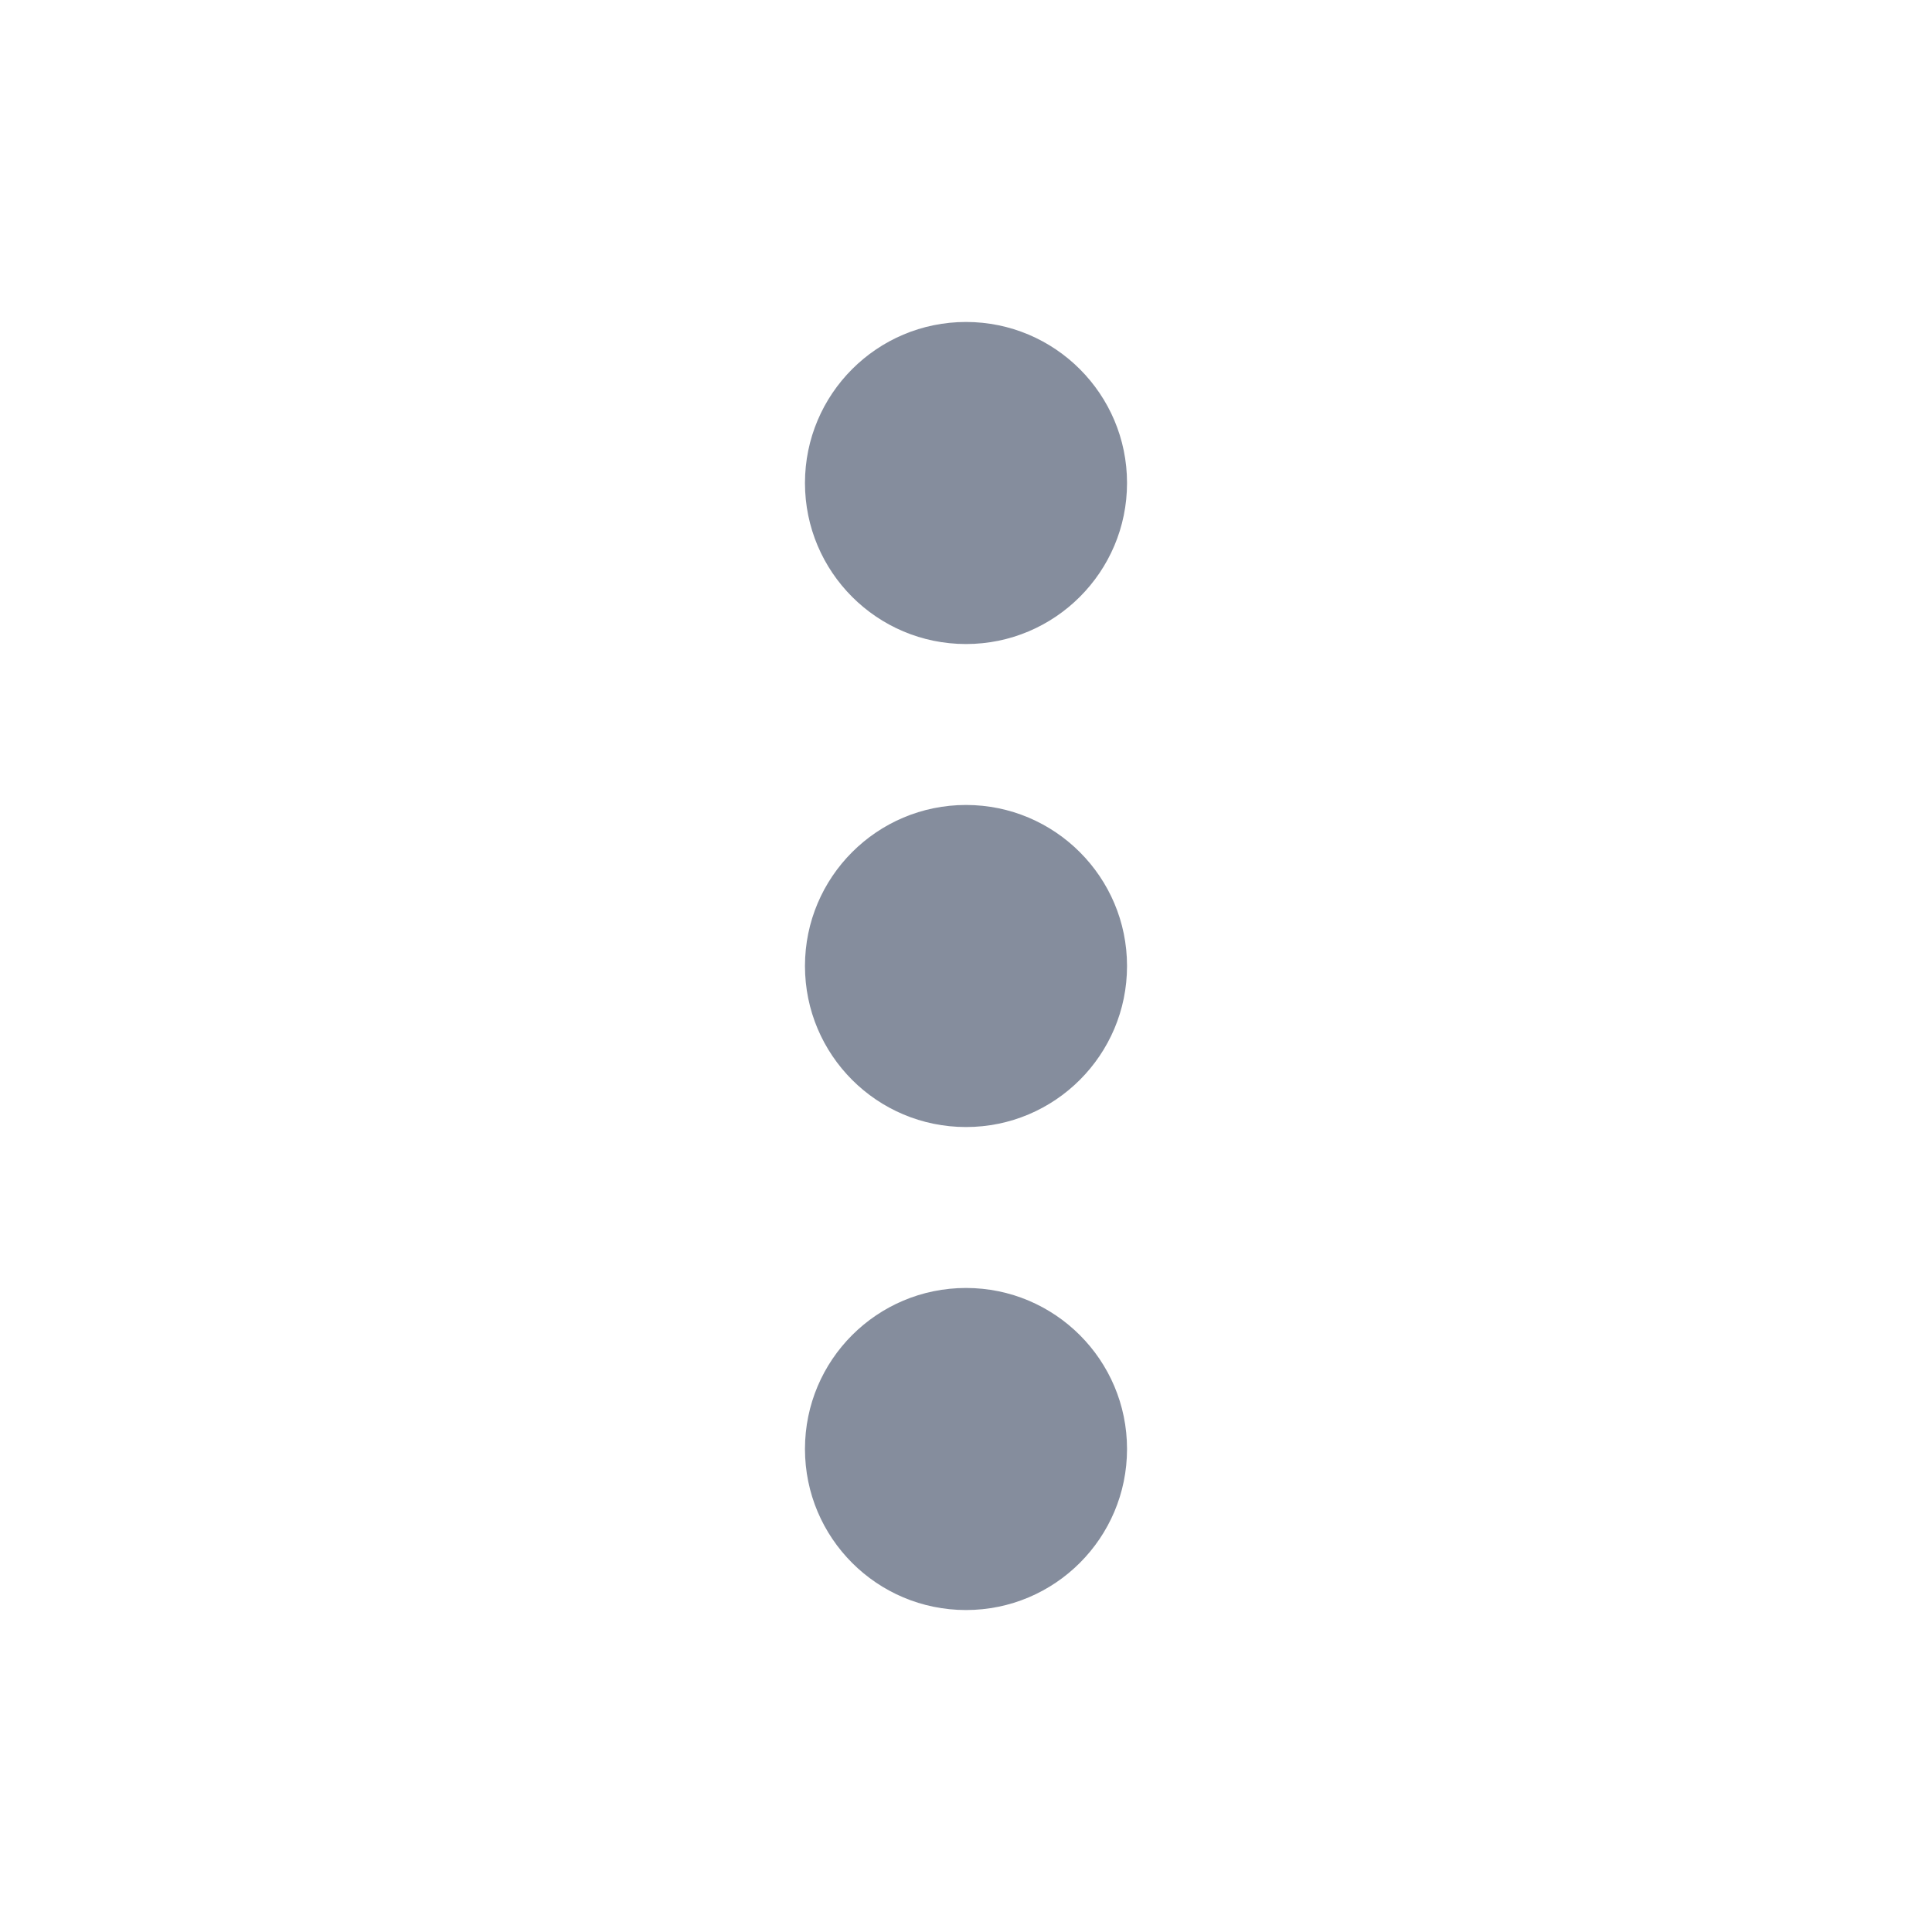 <svg width="20" height="20" viewBox="0 0 20 20" fill="none" xmlns="http://www.w3.org/2000/svg">
<path d="M11.667 5C11.667 5.92 10.92 6.667 10 6.667C9.079 6.667 8.333 5.92 8.333 5C8.333 4.08 9.079 3.333 10 3.333C10.92 3.333 11.667 4.08 11.667 5Z" fill="#858D9D"/>
<path d="M11.667 10C11.667 10.921 10.92 11.667 10 11.667C9.079 11.667 8.333 10.921 8.333 10C8.333 9.08 9.079 8.333 10 8.333C10.92 8.333 11.667 9.08 11.667 10Z" fill="#858D9D"/>
<path d="M10 16.667C10.92 16.667 11.667 15.921 11.667 15C11.667 14.079 10.92 13.333 10 13.333C9.079 13.333 8.333 14.079 8.333 15C8.333 15.921 9.079 16.667 10 16.667Z" fill="#858D9D"/>
</svg>
